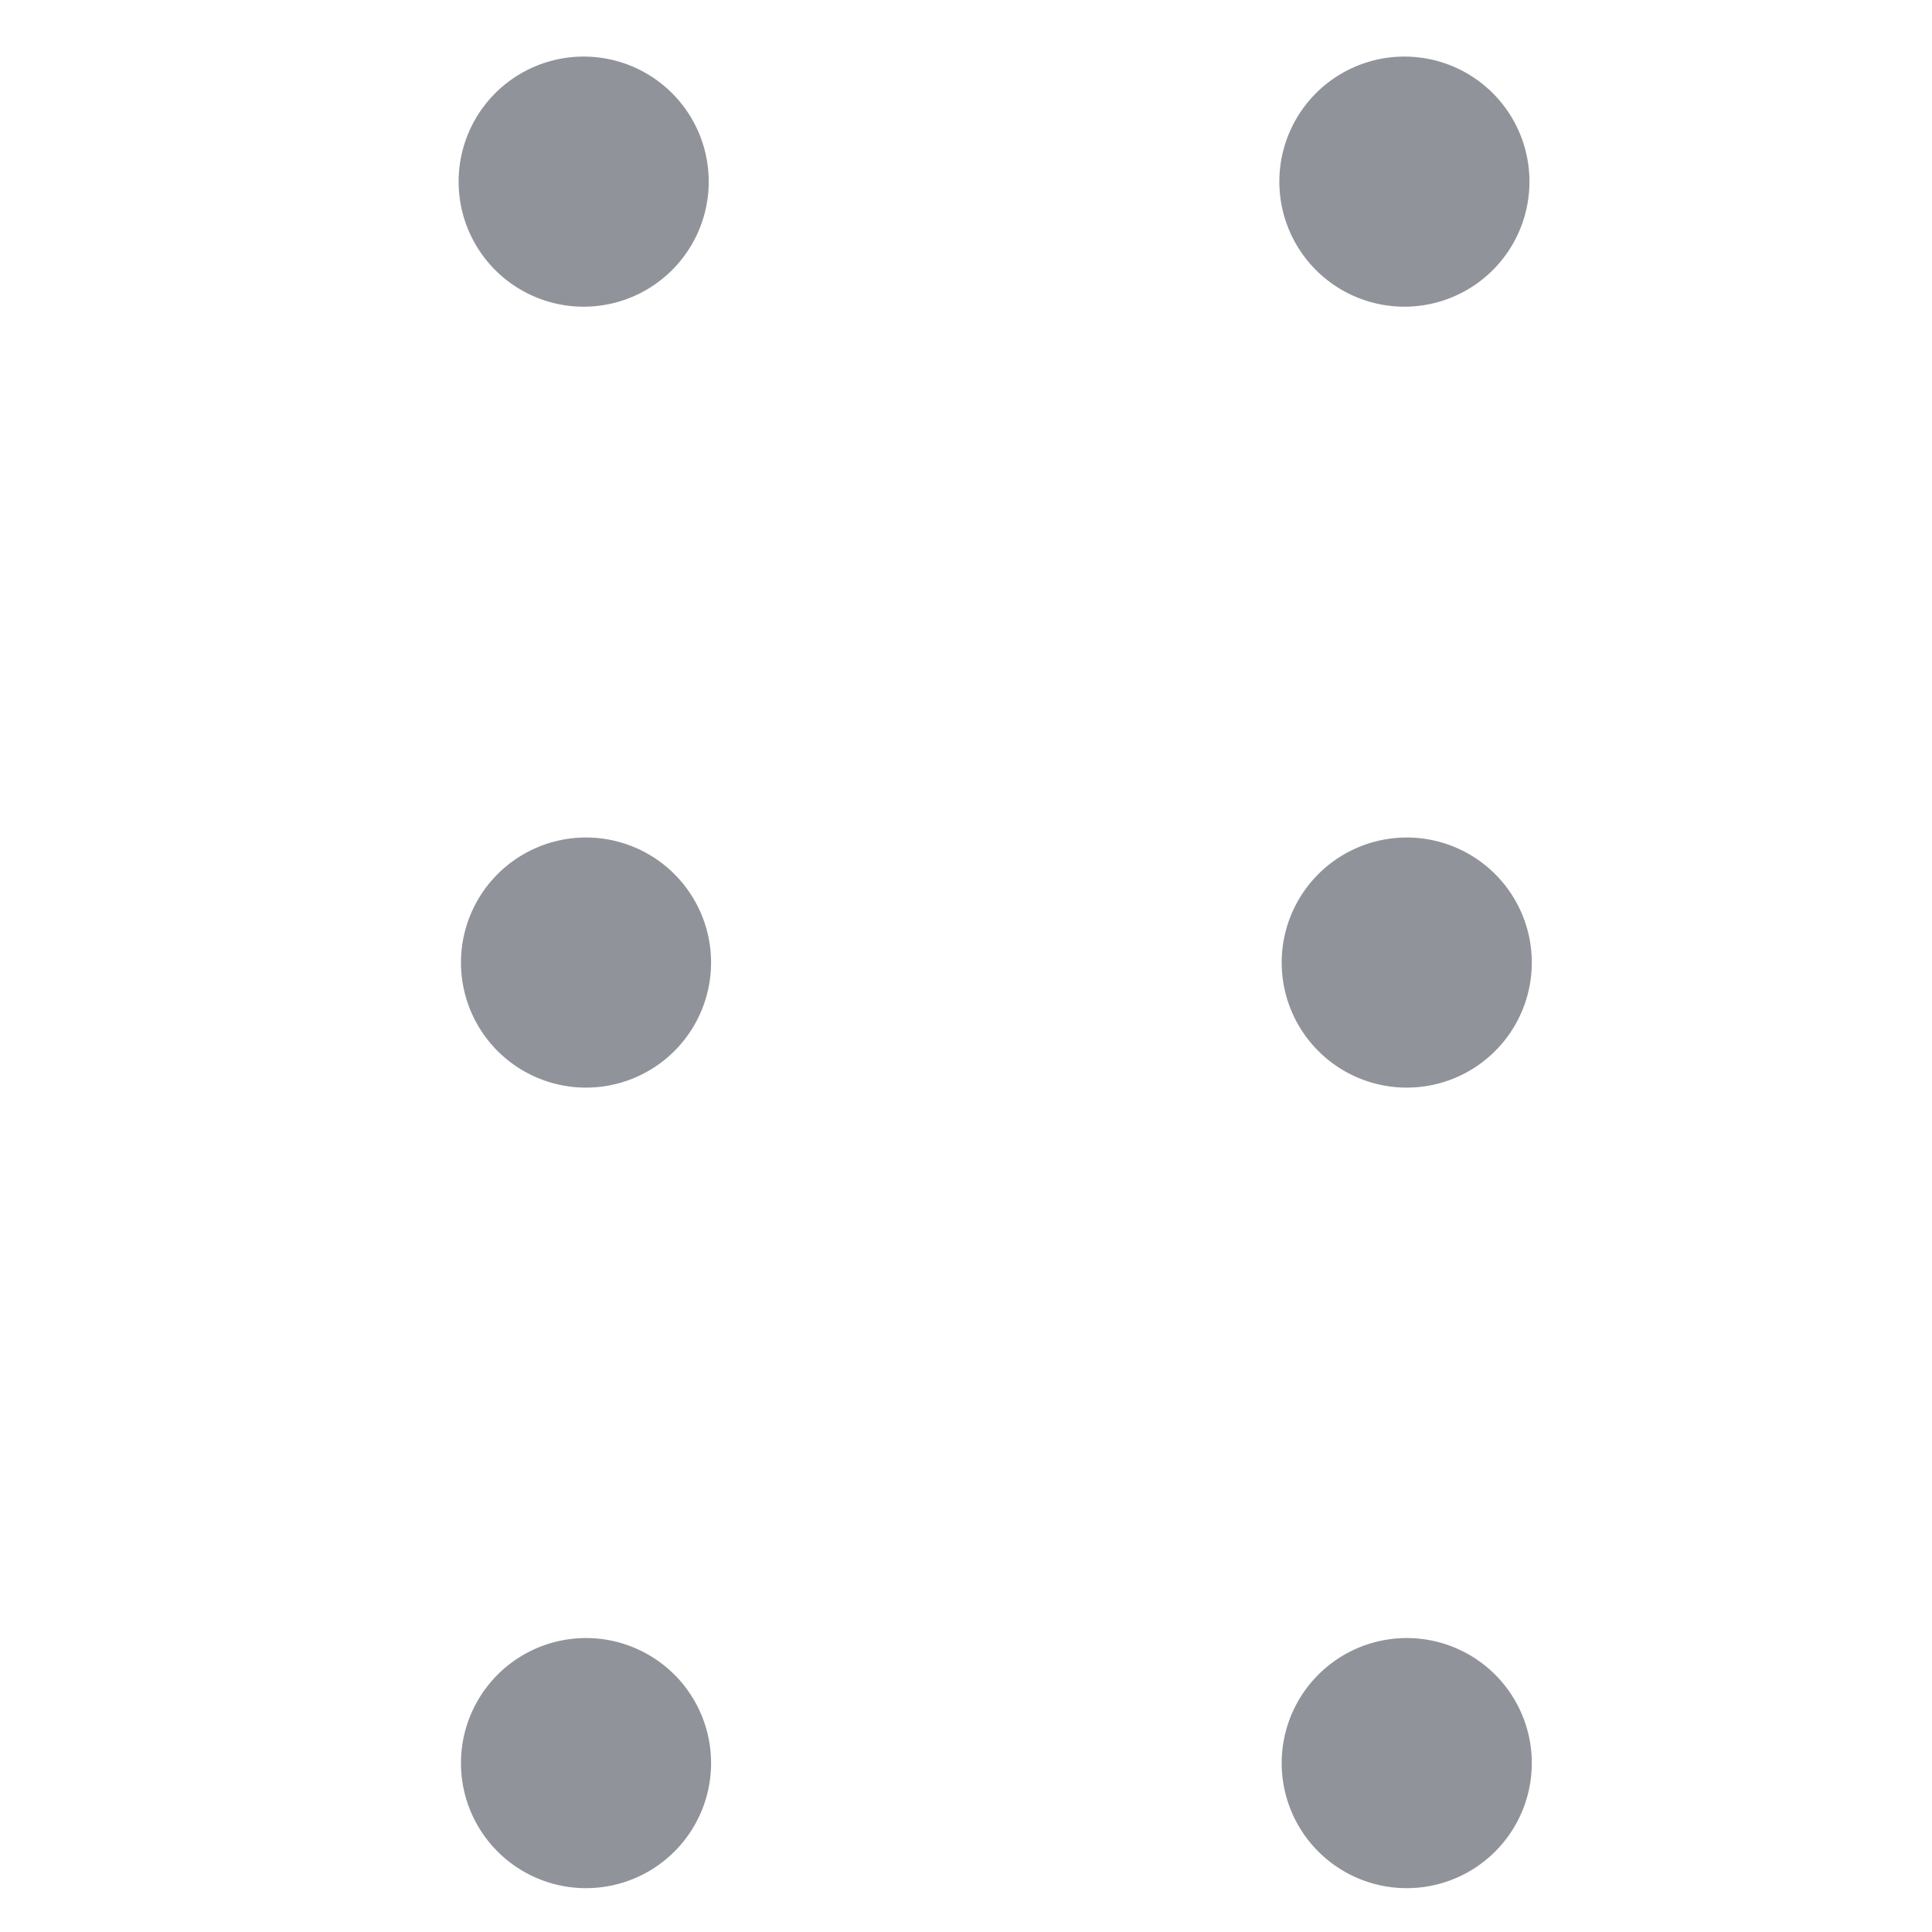 <svg t="1647338098566" class="icon" viewBox="0 0 1024 1024" version="1.1" xmlns="http://www.w3.org/2000/svg" p-id="7192" width="24" height="24"><path d="M243.077 96.27a66.28 66.28 0 1 0 132.561 0 66.28 66.28 0 1 0-132.561 0zM244.32 510.177a66.28 66.28 0 1 0 132.561 0 66.28 66.28 0 1 0-132.561 0zM244.32 934.482a66.28 66.28 0 1 0 132.561 0 66.28 66.28 0 1 0-132.561 0zM678.083 96.27a66.28 66.28 0 1 0 132.561 0 66.28 66.28 0 1 0-132.561 0zM679.326 510.177a66.28 66.28 0 1 0 132.561 0 66.28 66.28 0 1 0-132.561 0zM679.326 934.482a66.28 66.28 0 1 0 132.561 0 66.28 66.28 0 1 0-132.561 0z" fill="#909399" p-id="7193"></path></svg>